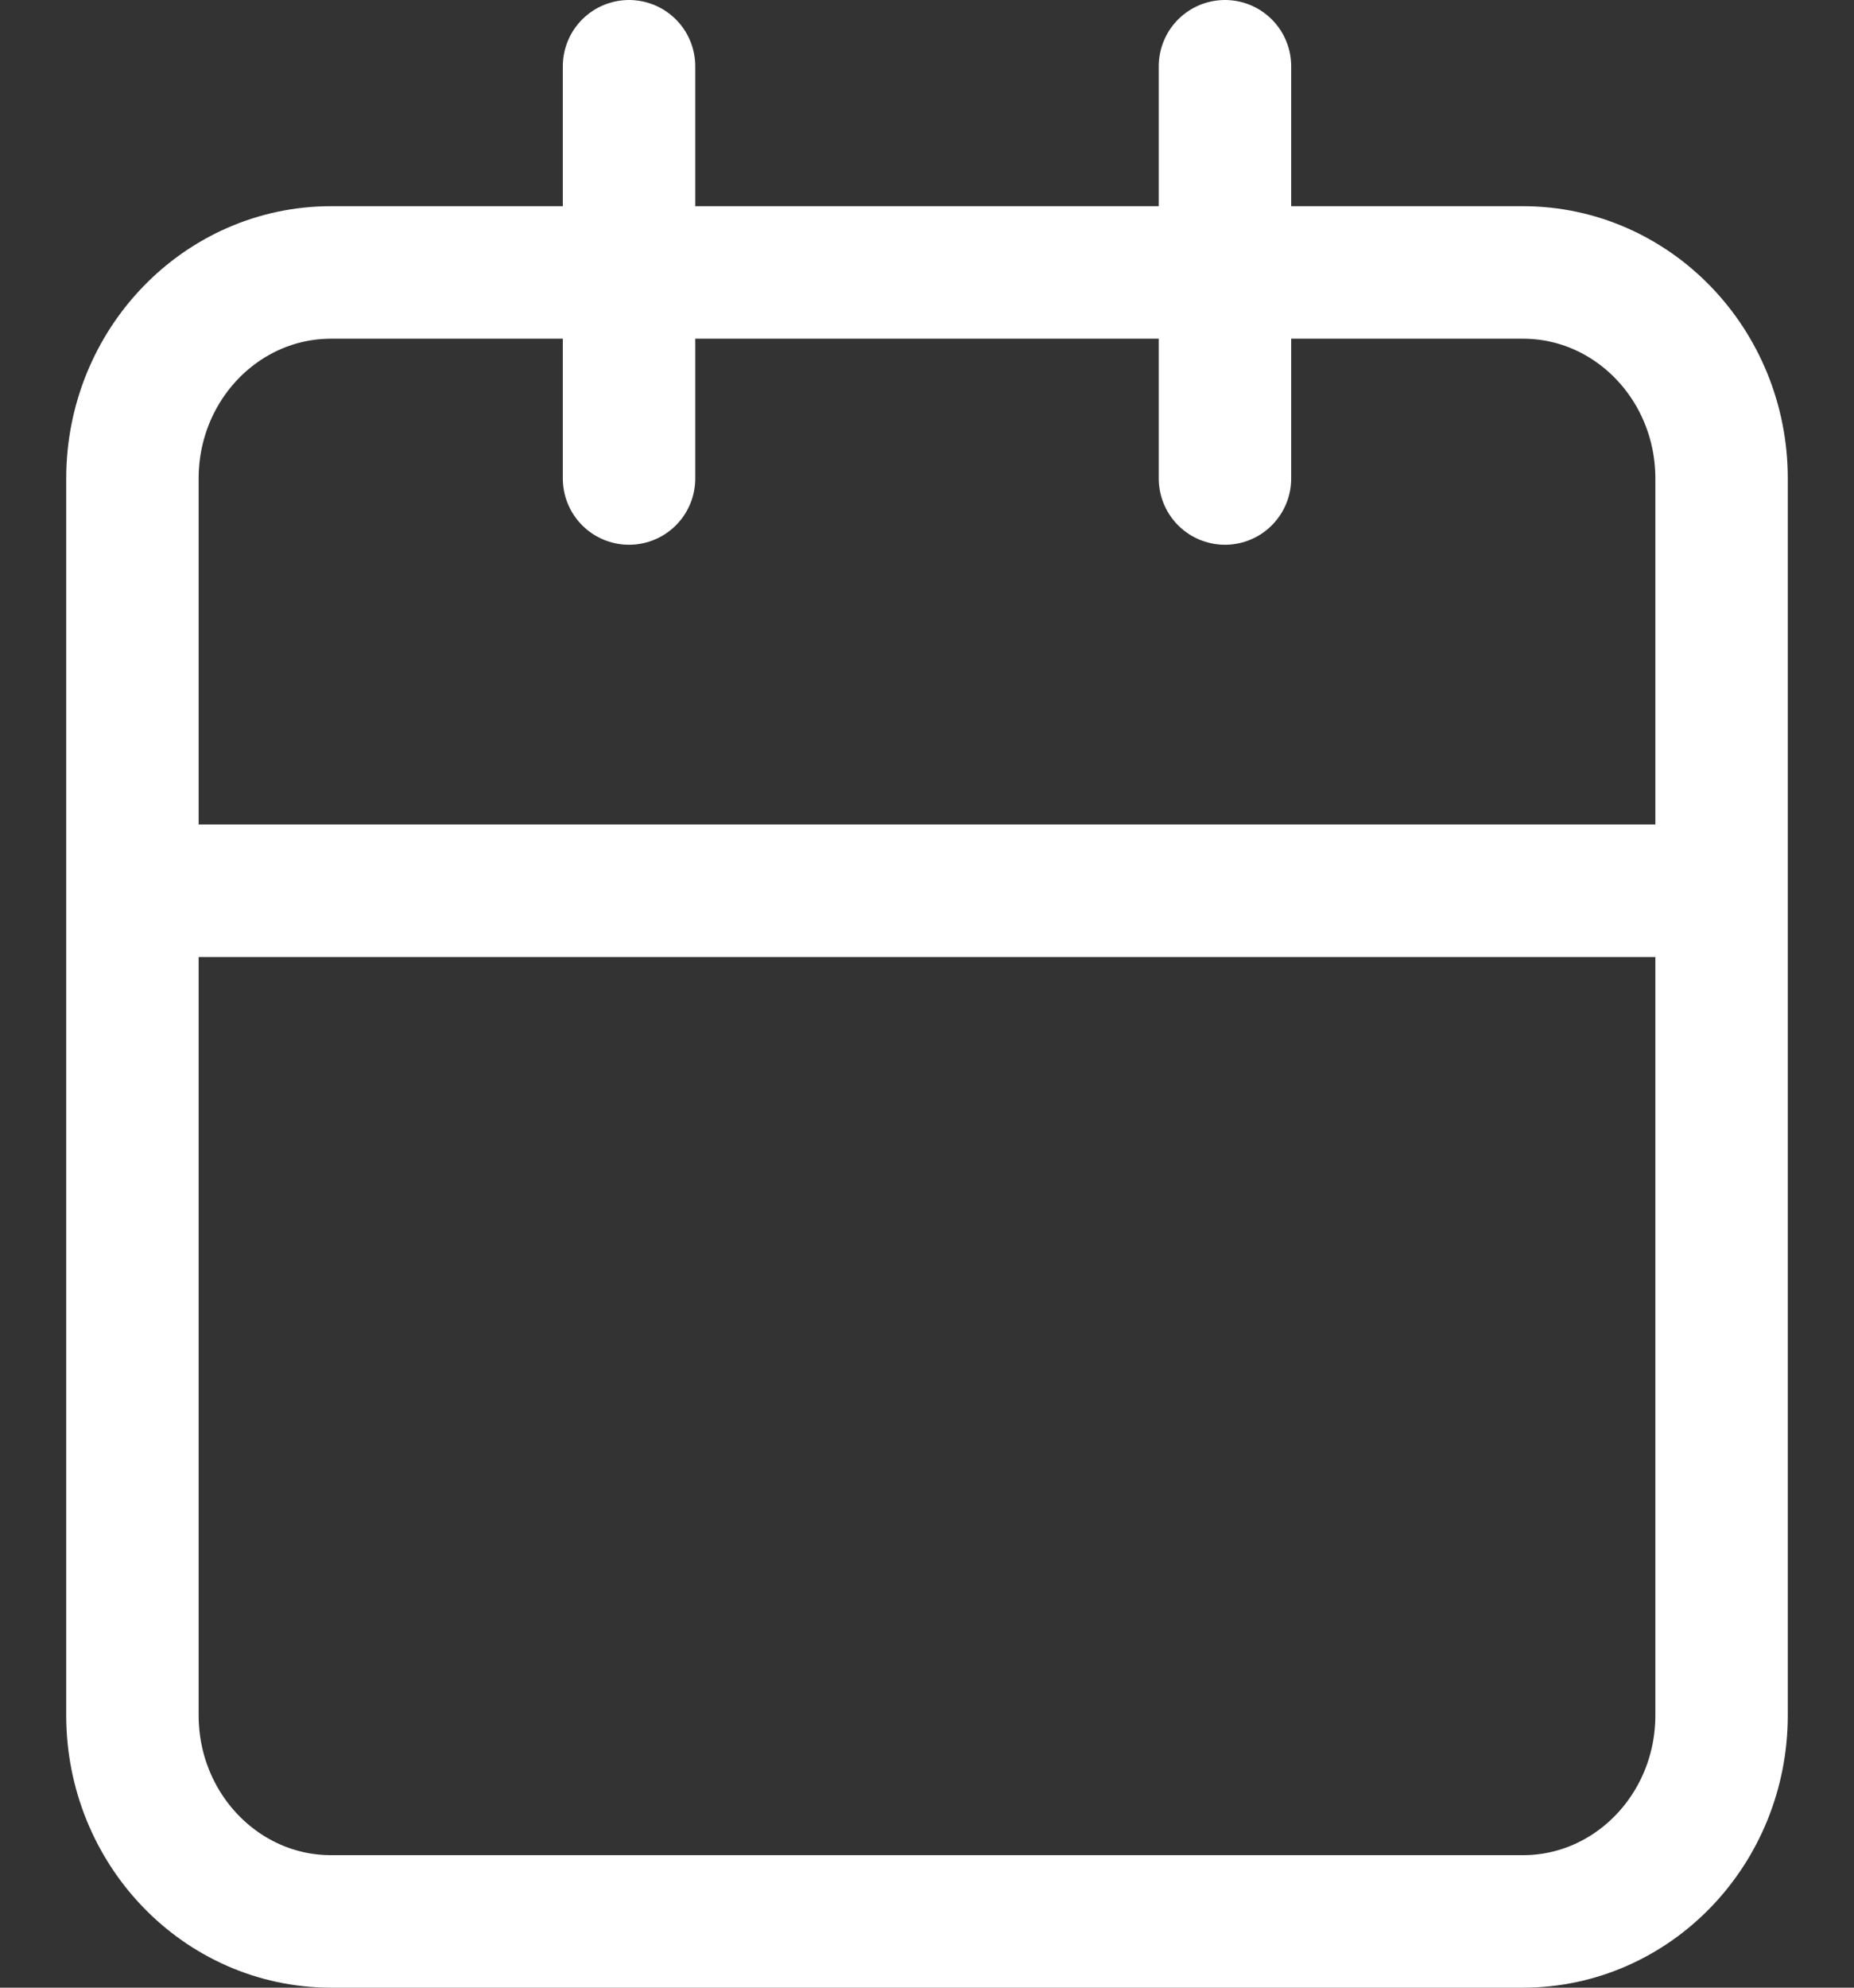 <svg width="14" height="15" viewBox="0 0 14 15" fill="none" xmlns="http://www.w3.org/2000/svg">
<rect x="0" y="0" width="14" height="15" fill="#333333" stroke="none"/>
<path d="M9.25 0.5V3.611M4.75 0.5V3.611M1 6.722H13M13 6.722V12.944C13 13.804 12.328 14.5 11.5 14.5H2.5C1.672 14.5 1 13.804 1 12.944V3.611C1 2.752 1.672 2.056 2.5 2.056H11.5C12.328 2.056 13 2.752 13 3.611V6.722Z" stroke="white" stroke-linecap="round" stroke-linejoin="round"/>
</svg>
